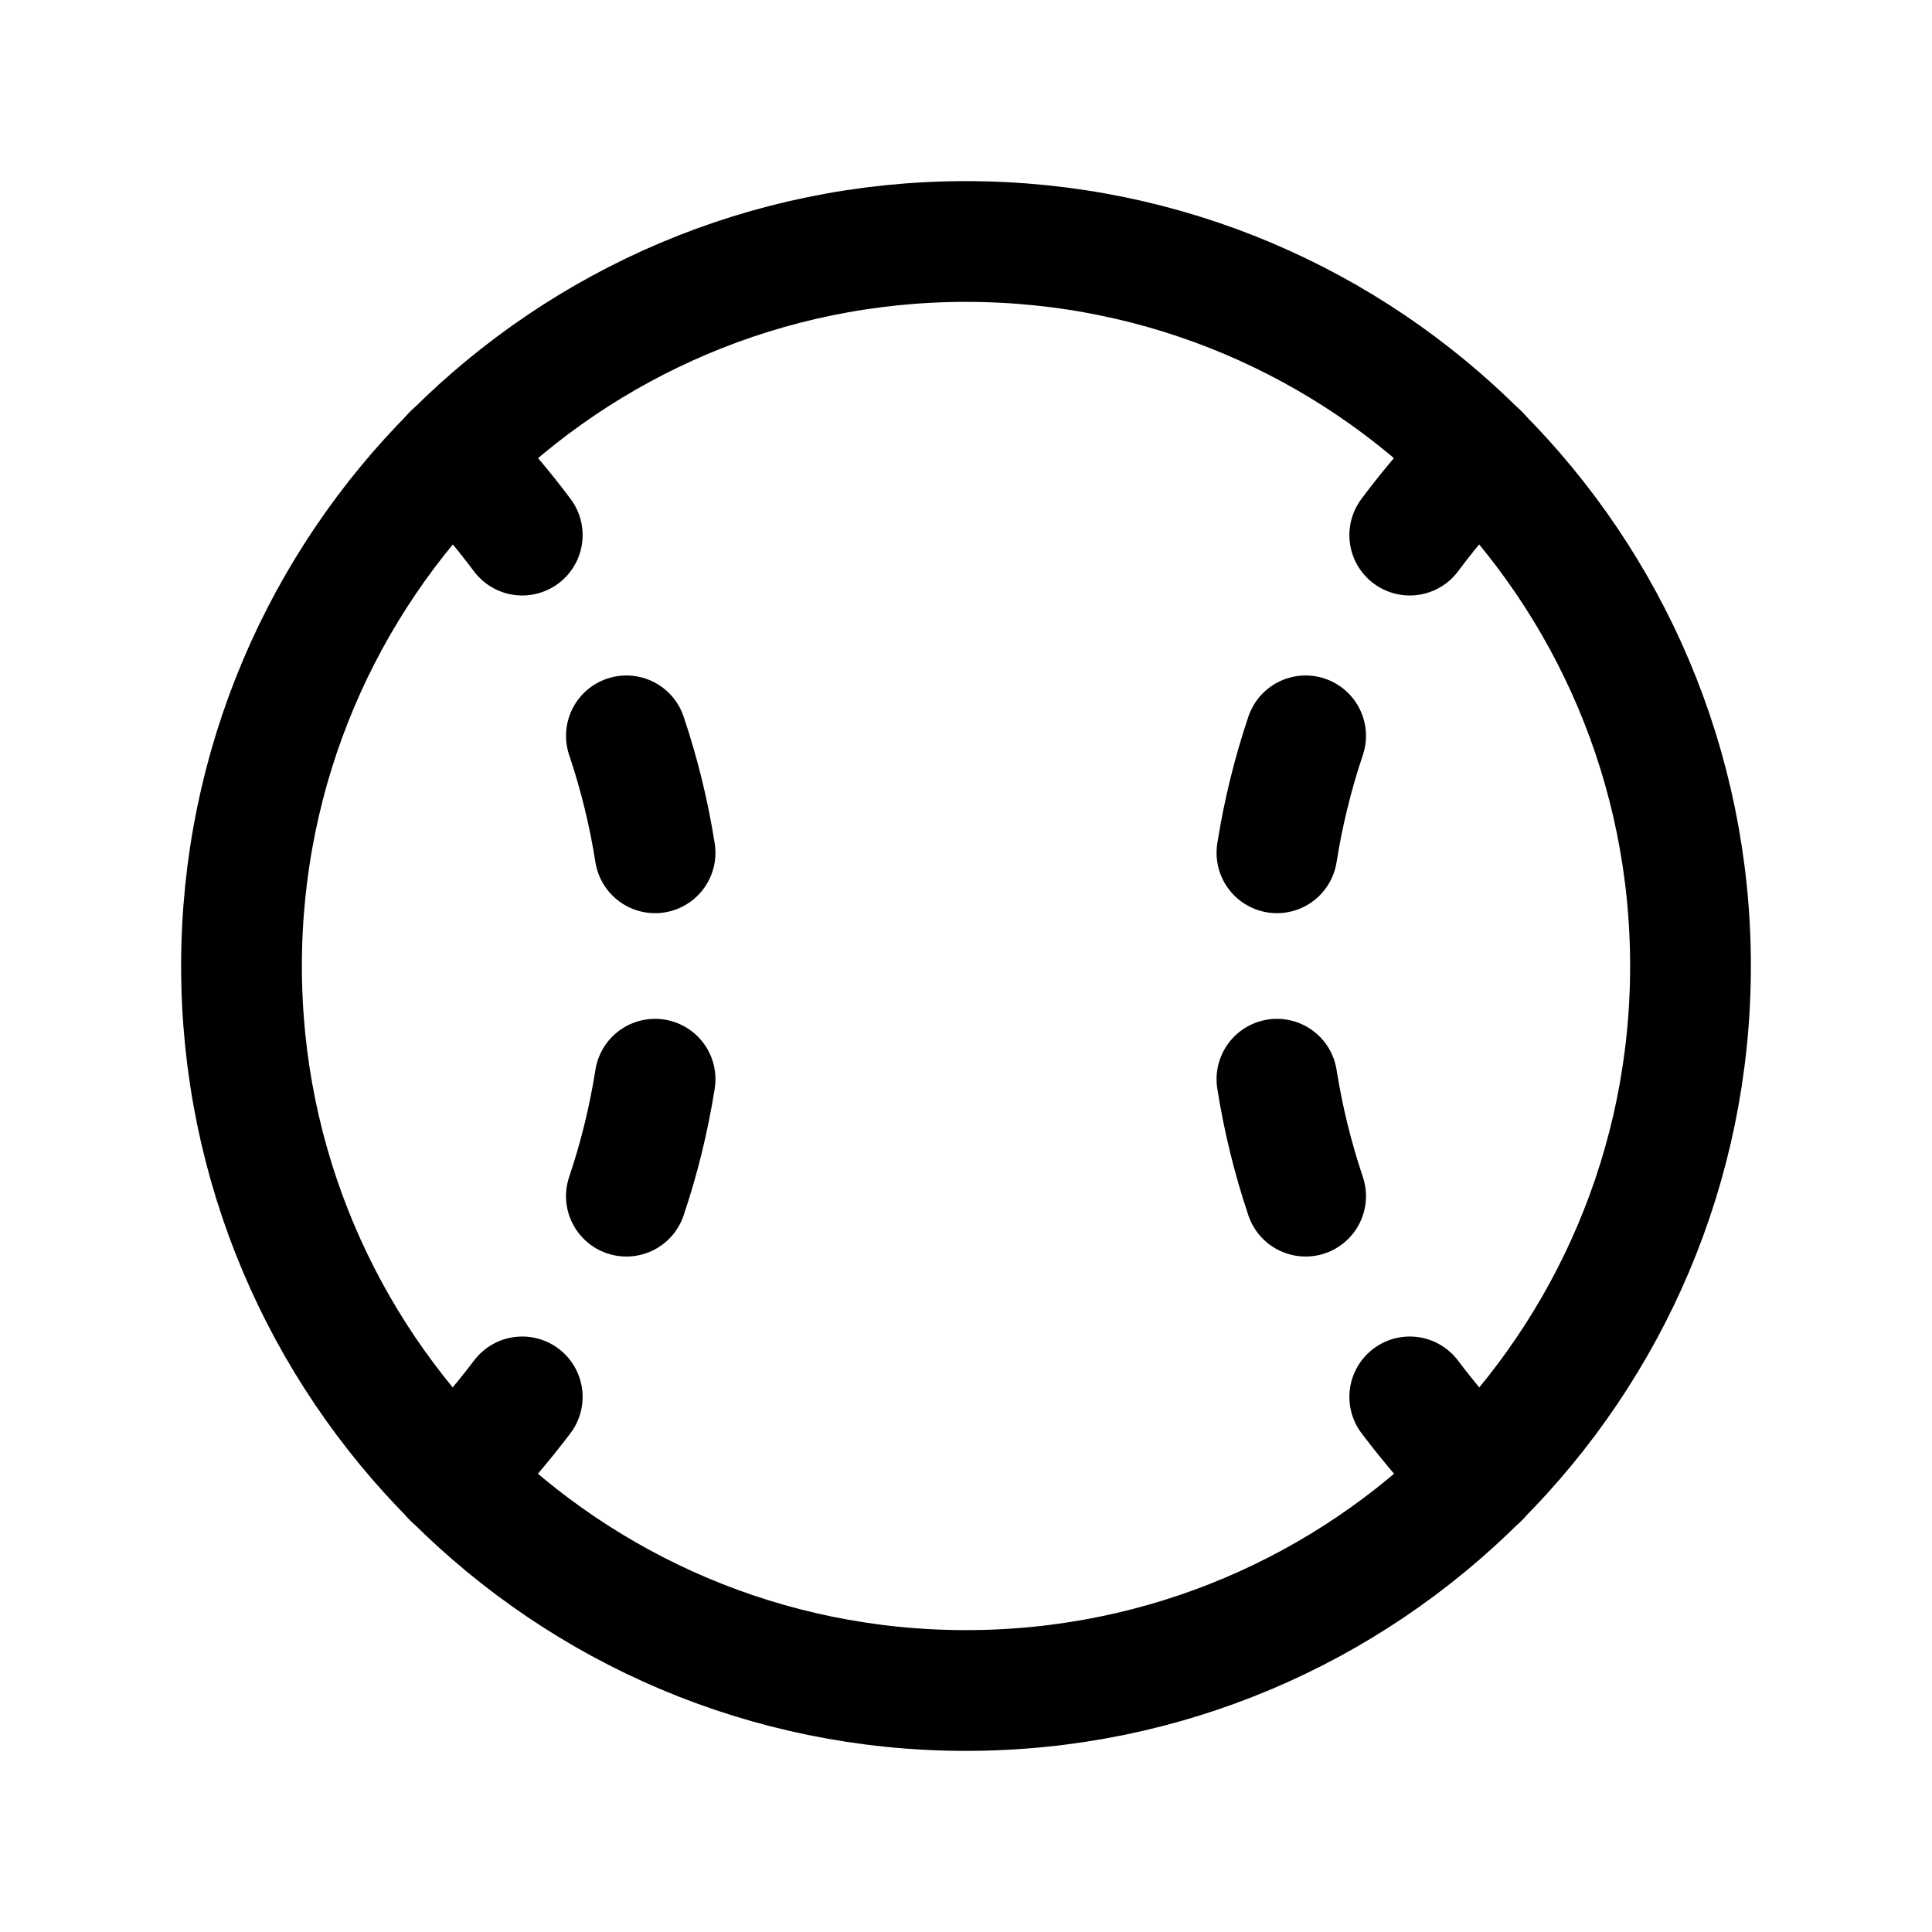 <svg xmlns="http://www.w3.org/2000/svg" fill="none" stroke="currentColor" aria-hidden="true" viewBox="0 0 32 32"><g id="Icon-Baseball"><g clip-path="url(#clip0_11_3320)"><g id="size=md (32px)"><g id="Baseball"><path id="Vector" stroke-linecap="round" stroke-linejoin="round" stroke-width="2" d="M16 28C22.627 28 28 22.627 28 16C28 9.373 22.627 4 16 4C9.373 4 4 9.373 4 16C4 22.627 9.373 28 16 28Z"/><path id="Vector_2" stroke-linecap="round" stroke-linejoin="round" stroke-width="2" d="M21.15 14.125C21.254 13.467 21.413 12.819 21.625 12.188"/><path id="Vector_3" stroke-linecap="round" stroke-linejoin="round" stroke-width="2" d="M21.625 19.812C21.413 19.181 21.254 18.533 21.15 17.875"/><path id="Vector_4" stroke-linecap="round" stroke-linejoin="round" stroke-width="2" d="M10.85 14.125C10.746 13.467 10.588 12.819 10.375 12.188"/><path id="Vector_5" stroke-linecap="round" stroke-linejoin="round" stroke-width="2" d="M10.375 19.812C10.588 19.181 10.746 18.533 10.85 17.875"/><path id="Vector_6" stroke-linecap="round" stroke-linejoin="round" stroke-width="2" d="M23.35 8.863C23.702 8.391 24.086 7.944 24.5 7.525"/><path id="Vector_7" stroke-linecap="round" stroke-linejoin="round" stroke-width="2" d="M24.5 24.475C24.089 24.053 23.705 23.606 23.35 23.137"/><path id="Vector_8" stroke-linecap="round" stroke-linejoin="round" stroke-width="2" d="M7.5 24.475C7.91 24.053 8.294 23.606 8.65 23.137"/><path id="Vector_9" stroke-linecap="round" stroke-linejoin="round" stroke-width="2" d="M8.65 8.863C8.297 8.391 7.913 7.944 7.5 7.525"/></g></g></g></g><defs><clipPath id="clip0_11_3320"><rect width="32" height="32" fill="white" rx="5"/></clipPath></defs></svg>